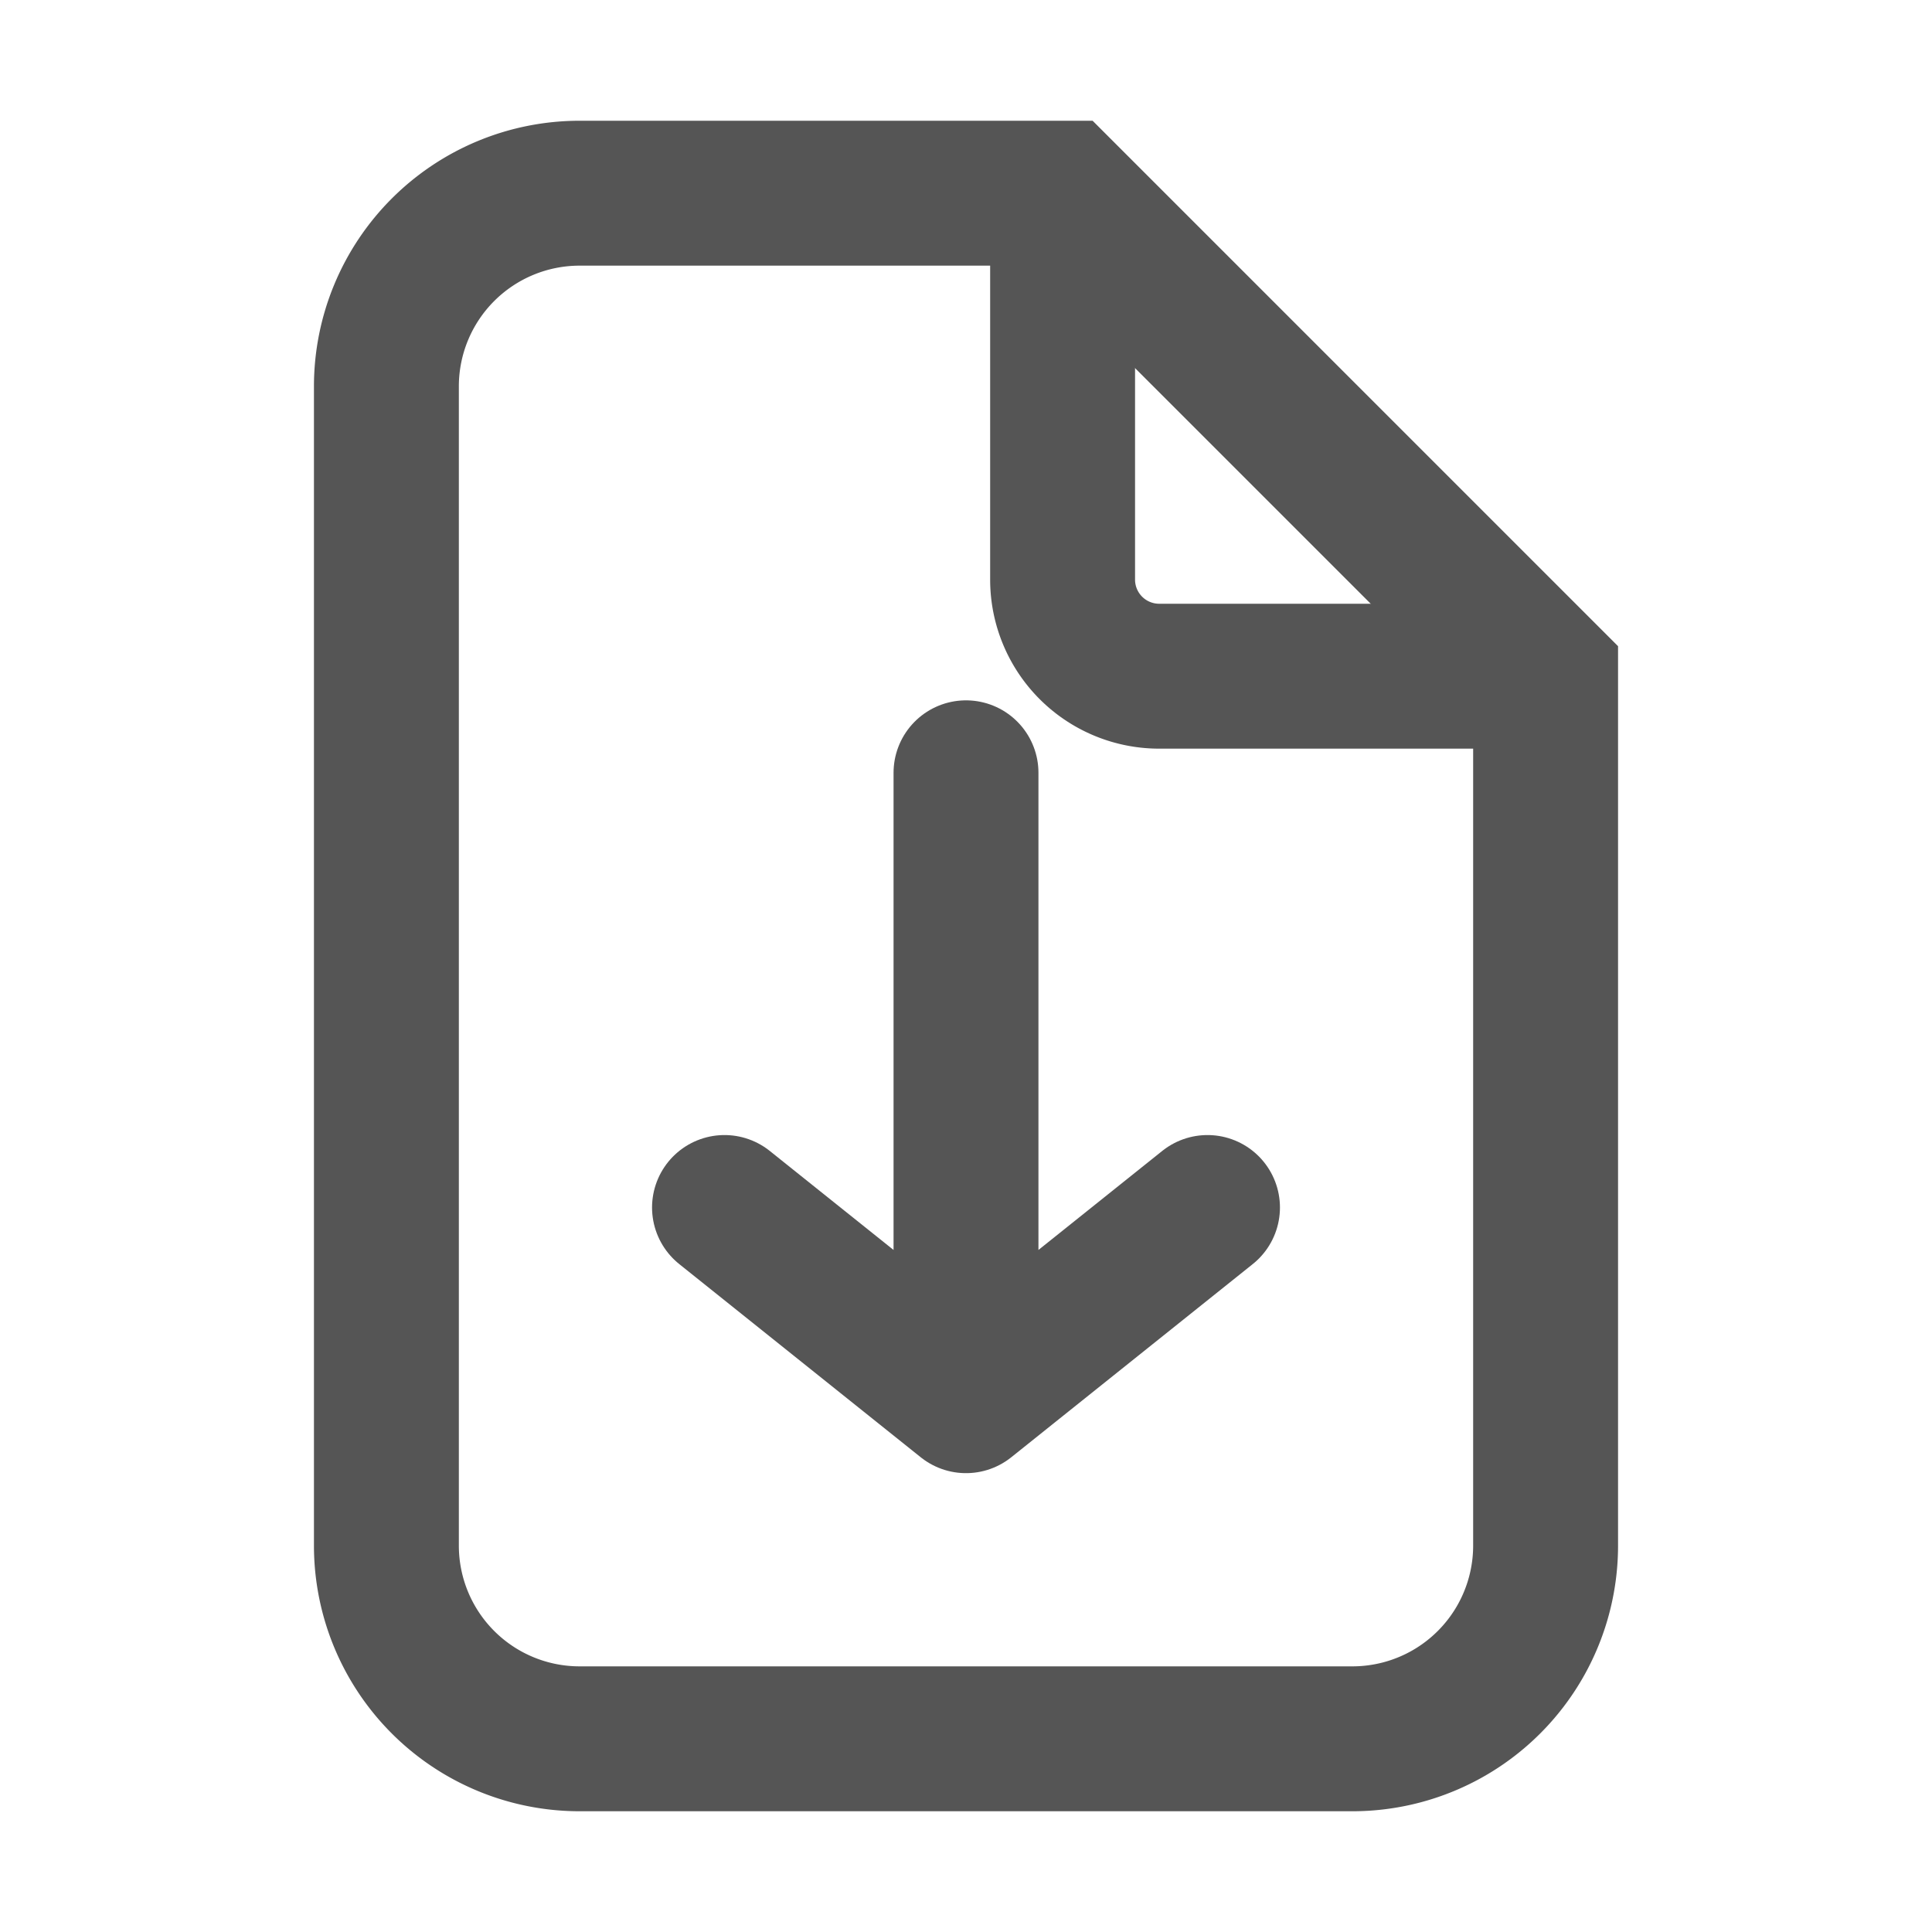 <svg width="20" height="20" viewBox="0 0 20 20" fill="none" xmlns="http://www.w3.org/2000/svg">
  <path d="M6 2h5l5 5v9a2 2 0 0 1-2 2H6a2 2 0 0 1-2-2V4a2 2 0 0 1 2-2Z" stroke="#555555" stroke-width="1.5" fill="none"/>
  <path d="M11 2v4a1 1 0 0 0 1 1h4" stroke="#555555" stroke-width="1.5"/>
  <path d="M10 8v6M7.5 12.5L10 14.5l2.5-2" stroke="#555555" stroke-width="1.5" stroke-linecap="round" stroke-linejoin="round"/>
</svg>


